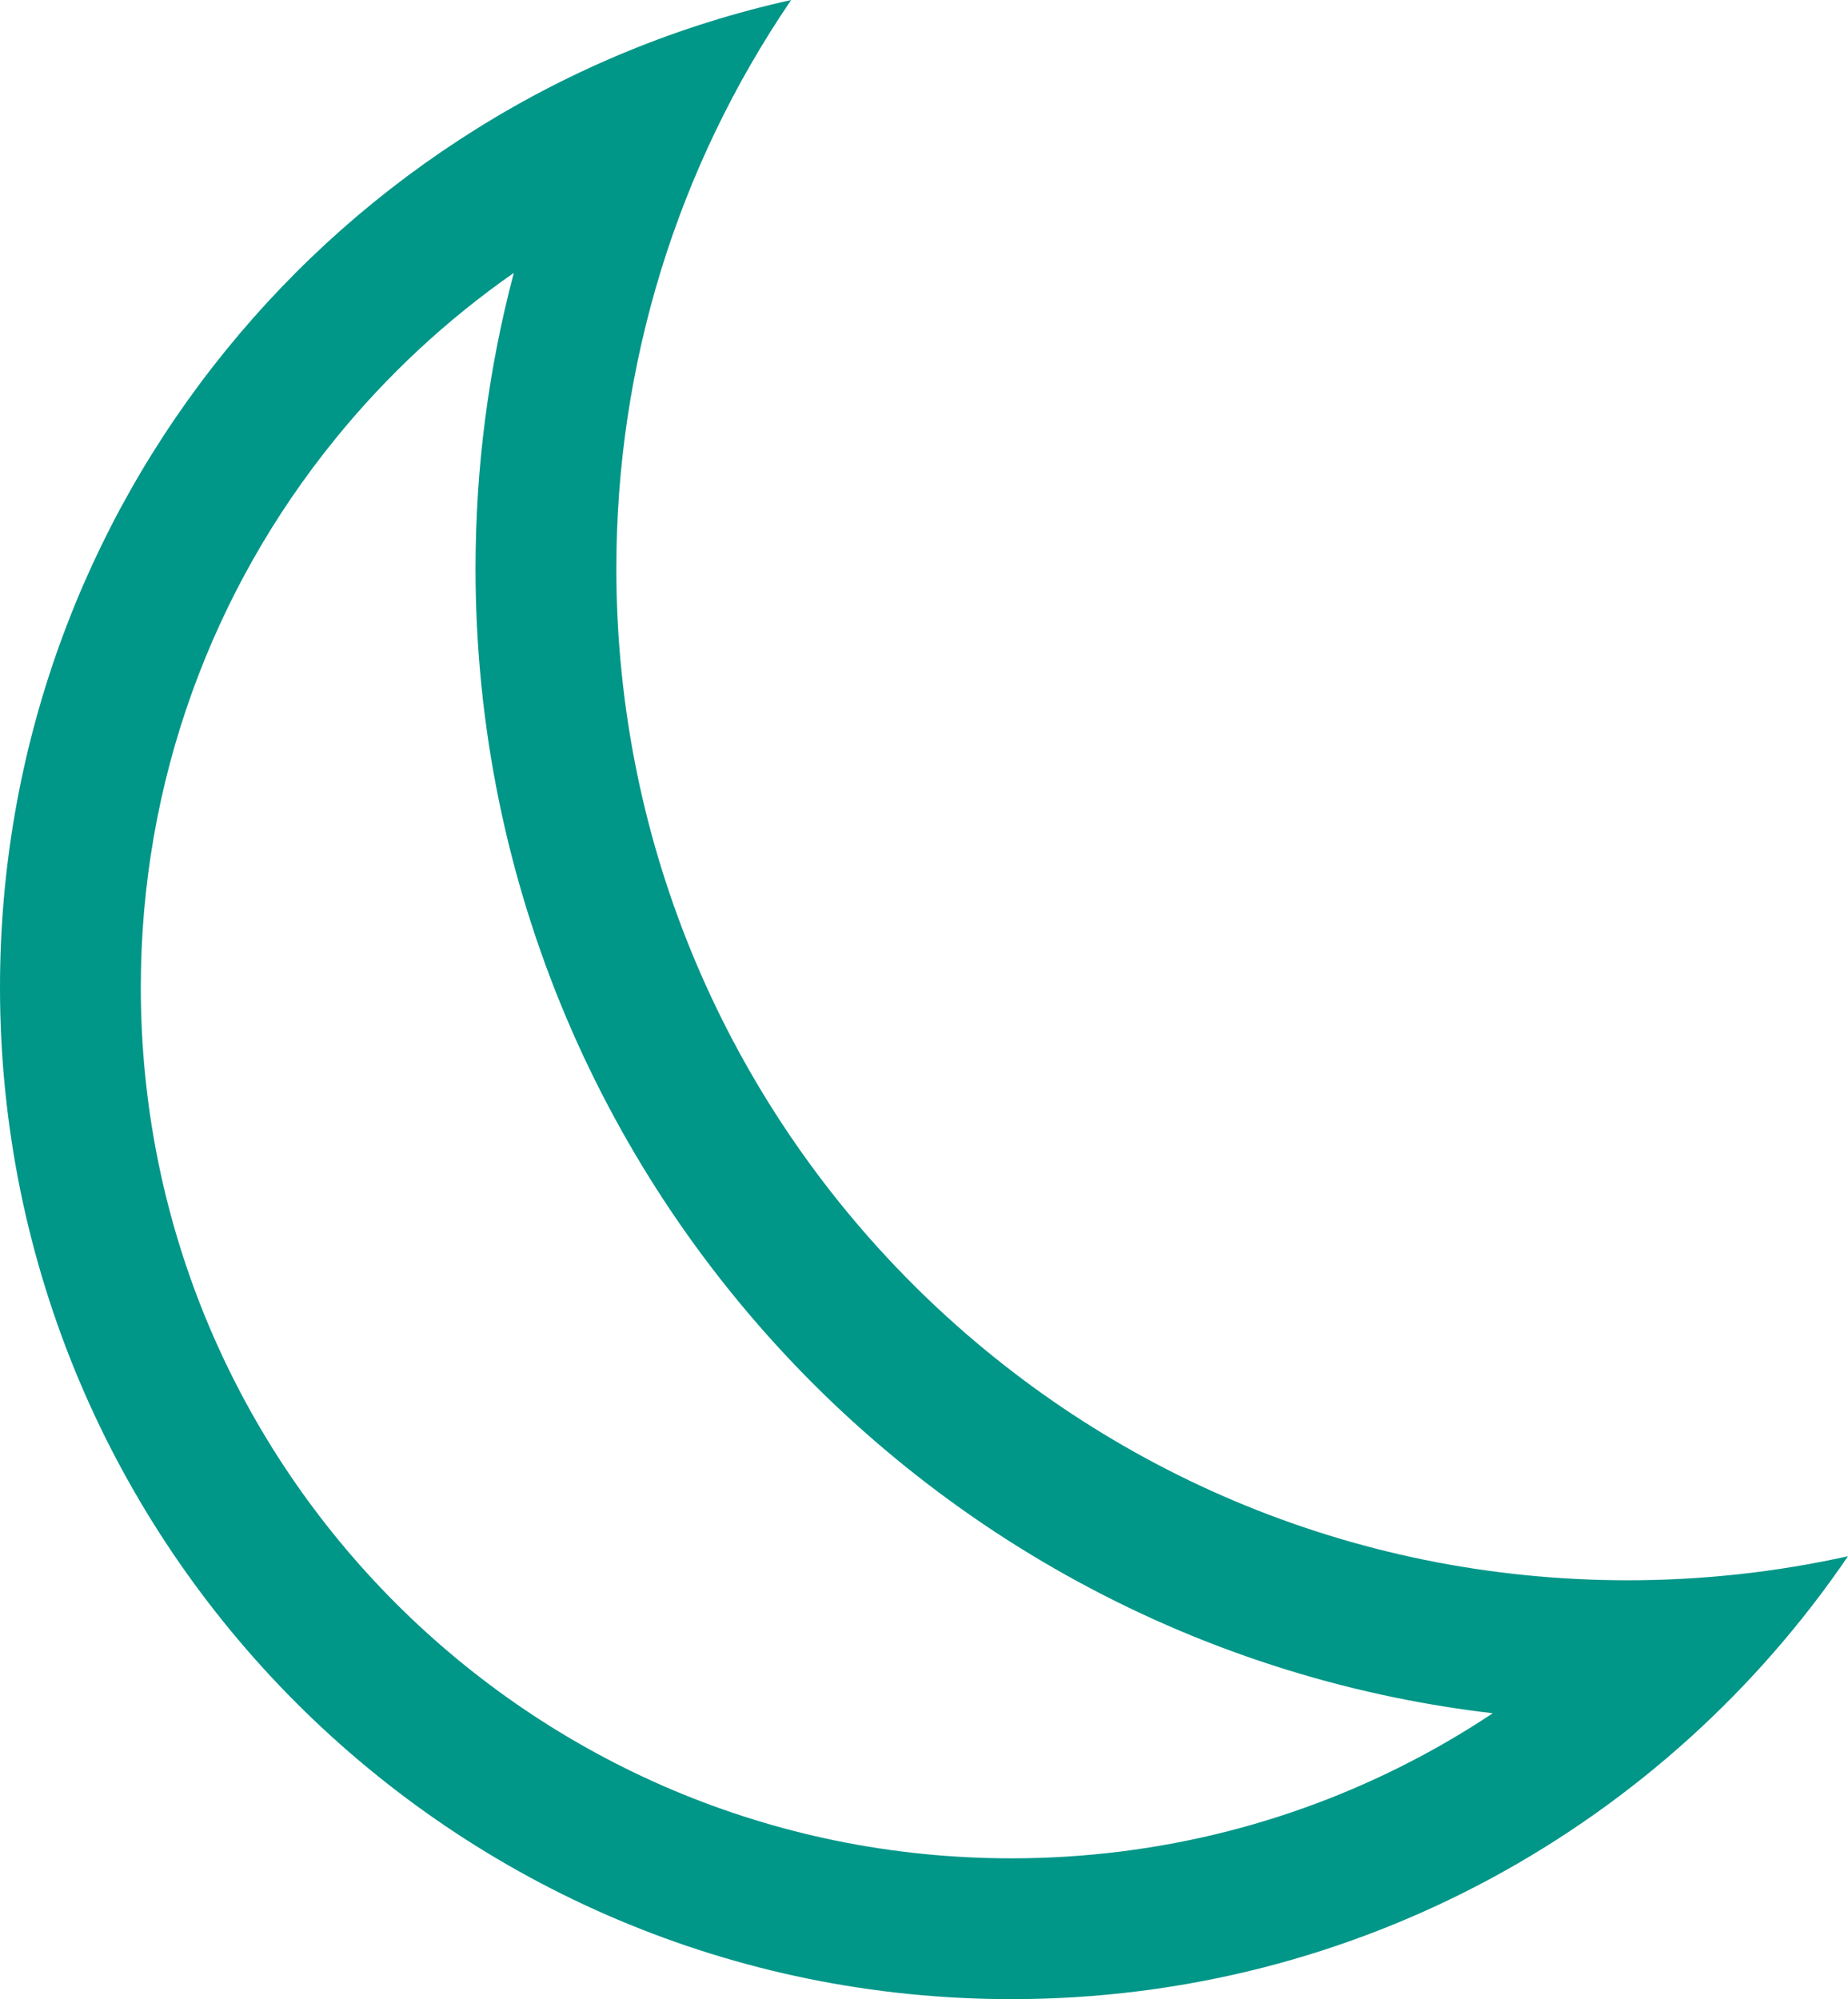 <svg xmlns="http://www.w3.org/2000/svg" width="196.875" height="212.956" viewBox="0 0 196.875 212.956">
  <g id="前面オブジェクトで型抜き_11" data-name="前面オブジェクトで型抜き 11" transform="translate(0 -56.044)" fill="none">
    <path d="M107.75,269a108.538,108.538,0,0,1-21.715-2.189A107.157,107.157,0,0,1,47.506,250.6,108.072,108.072,0,0,1,8.468,203.185a107.223,107.223,0,0,1-6.278-20.227A108.565,108.565,0,0,1,0,161.241a107.785,107.785,0,0,1,84.285-105.2A107.2,107.2,0,0,0,65.66,116.621a108.564,108.564,0,0,0,2.189,21.717,107.173,107.173,0,0,0,16.213,38.532,108.066,108.066,0,0,0,47.407,39.042,107.207,107.207,0,0,0,20.226,6.279,108.749,108.749,0,0,0,45.18-.373,108.27,108.27,0,0,1-37.94,34.271A107.263,107.263,0,0,1,107.75,269Z" stroke="none"/>
    <path d="M 107.75 254 C 115.58 254 123.354 253.025 130.856 251.102 C 138.131 249.237 145.178 246.476 151.798 242.895 C 154.273 241.557 156.688 240.104 159.033 238.544 C 155.555 238.138 152.1 237.585 148.687 236.887 C 140.799 235.272 133.04 232.864 125.625 229.727 C 118.349 226.649 111.332 222.84 104.769 218.406 C 98.272 214.016 92.163 208.976 86.612 203.425 C 81.062 197.873 76.022 191.764 71.633 185.267 C 67.199 178.704 63.39 171.686 60.313 164.409 C 57.177 156.994 54.768 149.234 53.154 141.346 C 51.499 133.259 50.66 124.941 50.66 116.621 C 50.66 105.88 52.042 95.308 54.74 85.113 C 47.604 90.09 41.215 96.031 35.704 102.819 C 29.136 110.909 24.019 119.953 20.495 129.702 C 16.849 139.789 15 150.4 15 161.241 C 15 167.544 15.634 173.839 16.885 179.951 C 18.102 185.9 19.918 191.751 22.283 197.342 C 24.606 202.836 27.482 208.135 30.832 213.093 C 34.152 218.008 37.965 222.63 42.166 226.832 C 46.367 231.033 50.989 234.847 55.903 238.167 C 60.861 241.517 66.16 244.393 71.652 246.717 C 77.243 249.081 83.094 250.898 89.042 252.115 C 95.153 253.366 101.447 254 107.75 254 M 107.75 269 C 100.439 269 93.133 268.263 86.034 266.81 C 79.116 265.395 72.311 263.282 65.809 260.531 C 59.424 257.831 53.266 254.488 47.506 250.596 C 41.8 246.741 36.435 242.314 31.559 237.438 C 26.683 232.561 22.257 227.196 18.402 221.49 C 14.51 215.729 11.168 209.57 8.468 203.185 C 5.717 196.682 3.605 189.876 2.189 182.958 C 0.737 175.859 4.459635238163173e-05 168.552 4.459635238163173e-05 161.241 C 4.459635238163173e-05 148.656 2.149 136.33 6.388 124.603 C 10.484 113.271 16.43 102.761 24.059 93.364 C 31.622 84.049 40.609 76.109 50.771 69.765 C 61.125 63.3 72.401 58.684 84.285 56.044 C 72.101 73.939 65.66 94.886 65.66 116.621 C 65.66 123.933 66.397 131.239 67.849 138.339 C 69.265 145.257 71.377 152.063 74.128 158.566 C 76.828 164.951 80.171 171.11 84.062 176.871 C 87.917 182.577 92.344 187.942 97.22 192.819 C 102.095 197.695 107.46 202.122 113.166 205.977 C 118.926 209.869 125.084 213.212 131.469 215.912 C 137.972 218.663 144.777 220.775 151.695 222.191 C 158.793 223.644 166.099 224.381 173.41 224.381 C 181.325 224.381 189.22 223.518 196.875 221.818 C 192.04 228.918 186.355 235.441 179.979 241.205 C 173.58 246.99 166.5 251.997 158.935 256.089 C 151.236 260.253 143.042 263.464 134.58 265.633 C 125.862 267.867 116.835 269 107.75 269 Z" stroke="none" fill="#009688"/>
  </g>
</svg>
